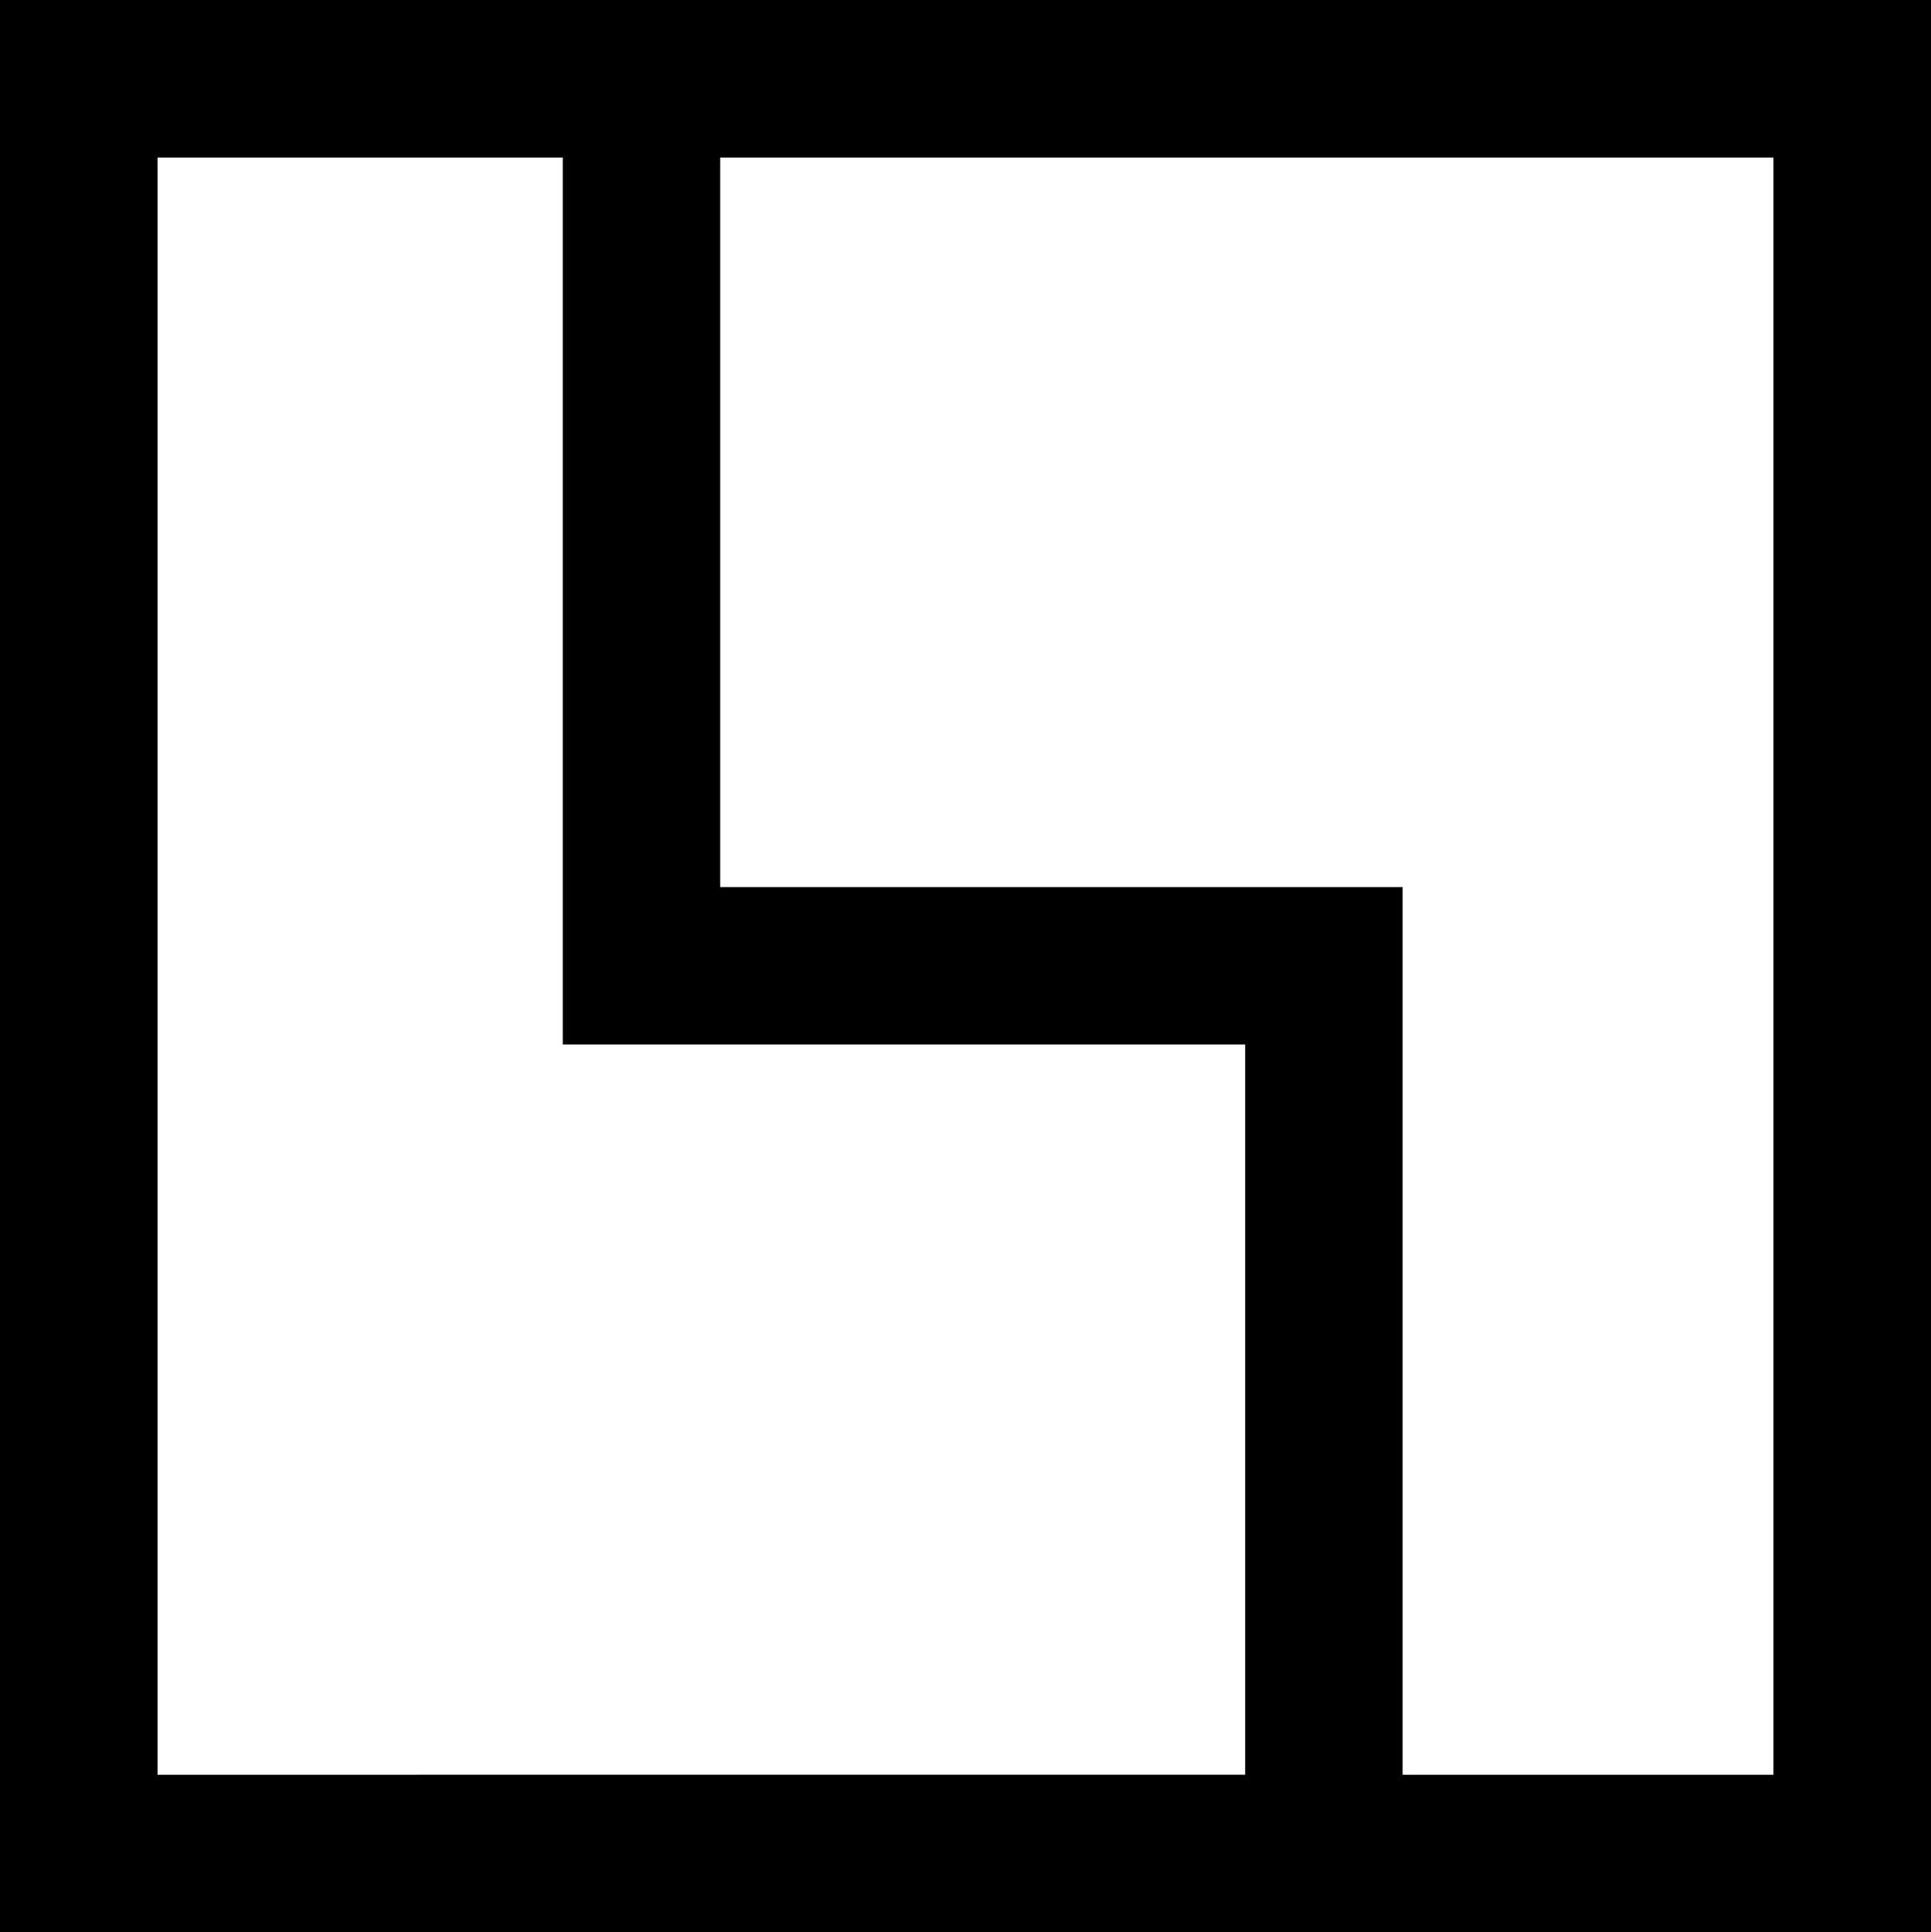 <svg id="Layer_1" data-name="layer 1" xmlns="http://www.w3.org/2000/svg" viewBox="0 0 610.92 611.27" enable-background="new 0 0 610.92 611.27"><path class="cls-1" d="M845.46,234.71h0v-.34H234.54V845.63H845.46v-1.5h0Zm-561.1,561.1V284.19H412.58v280.6h215.9v231Zm393.94-231V515H462.4V284.19H795.64V795.81H678.3Z" transform="translate(-234.54 -234.37)"/></svg>
